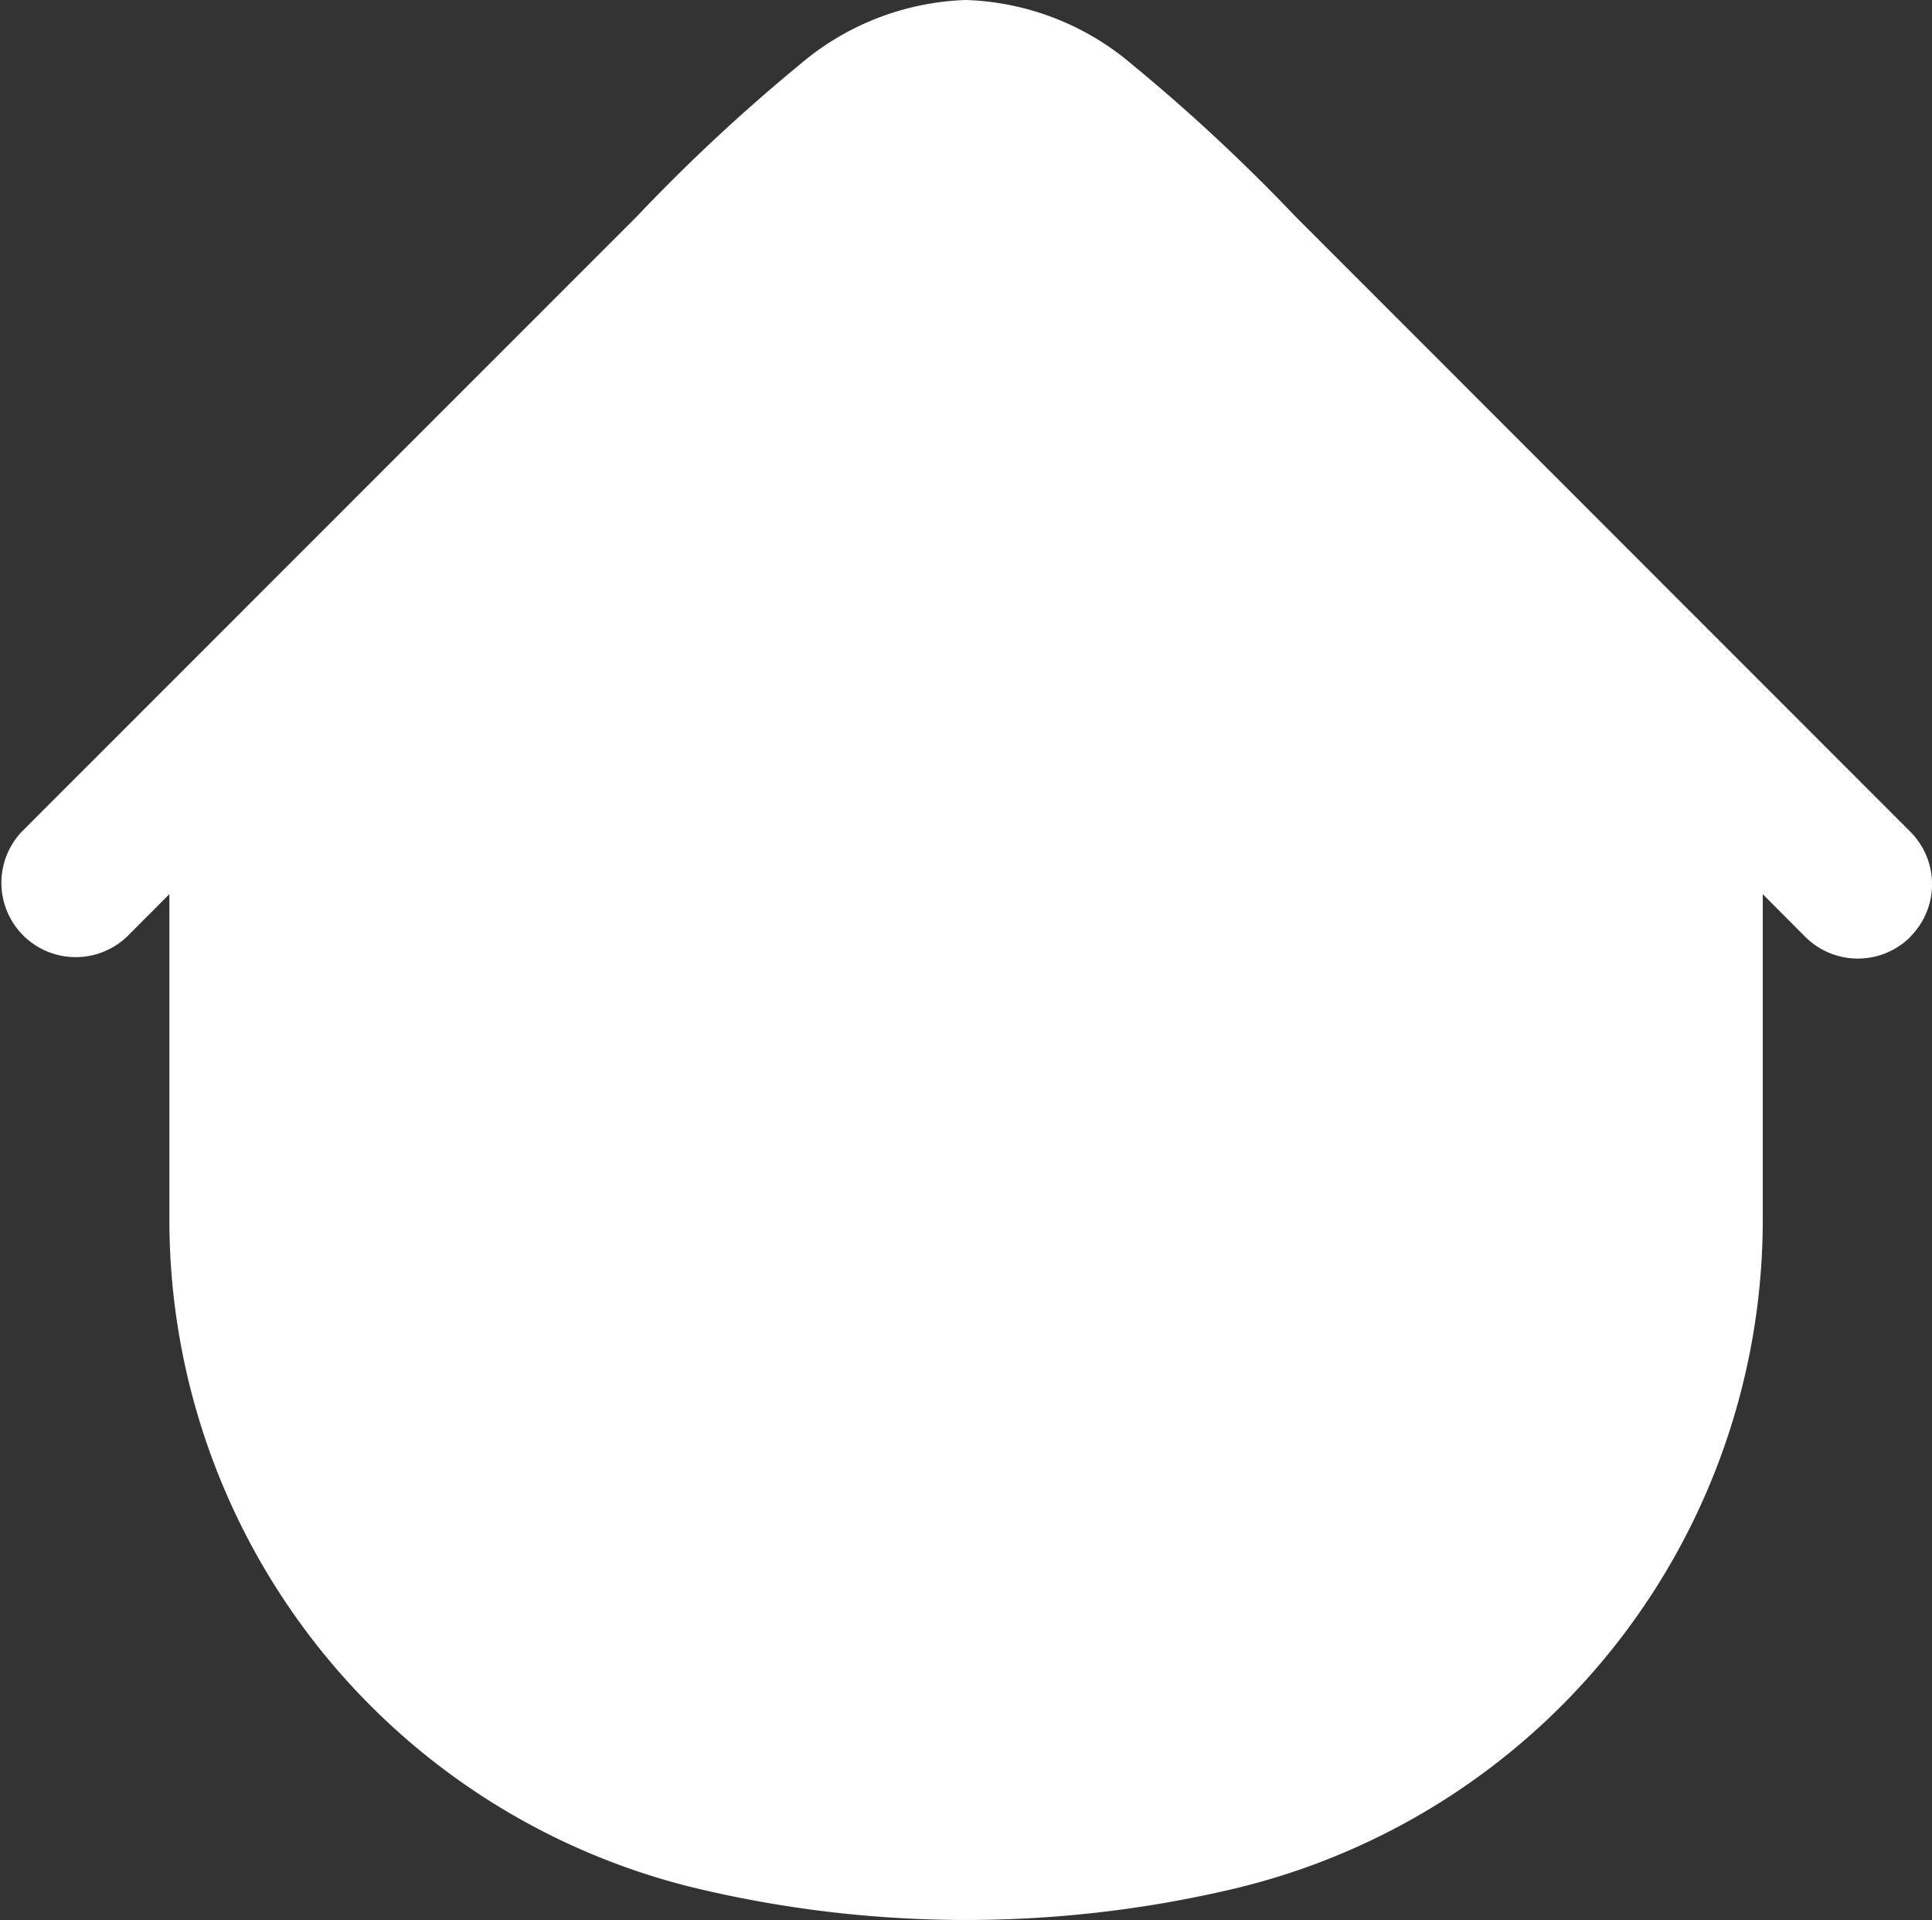 <svg id="ic-home" xmlns="http://www.w3.org/2000/svg" width="25.002" height="24.852" viewBox="0 0 25.002 24.852">
  <rect x="0" y="0" width="25.002" height="24.852" fill="#333333" stroke="none"/>
  <path id="Caminho_110" data-name="Caminho 110" d="M27.721,15.125a.962.962,0,0,0,0-1.36L19.762,5.8a23.668,23.668,0,0,0-2.106-1.961A3.486,3.486,0,0,0,15.5,3a3.486,3.486,0,0,0-2.153.838A23.332,23.332,0,0,0,11.243,5.8L3.282,13.765a.962.962,0,0,0,1.36,1.36l.55-.552v4.212a8.9,8.9,0,0,0,6.868,8.668,15.059,15.059,0,0,0,6.884,0,8.9,8.9,0,0,0,6.868-8.668V14.574l.55.552a.963.963,0,0,0,1.361,0Z" transform="translate(-3 -3)" fill="#fff"/>
</svg>
